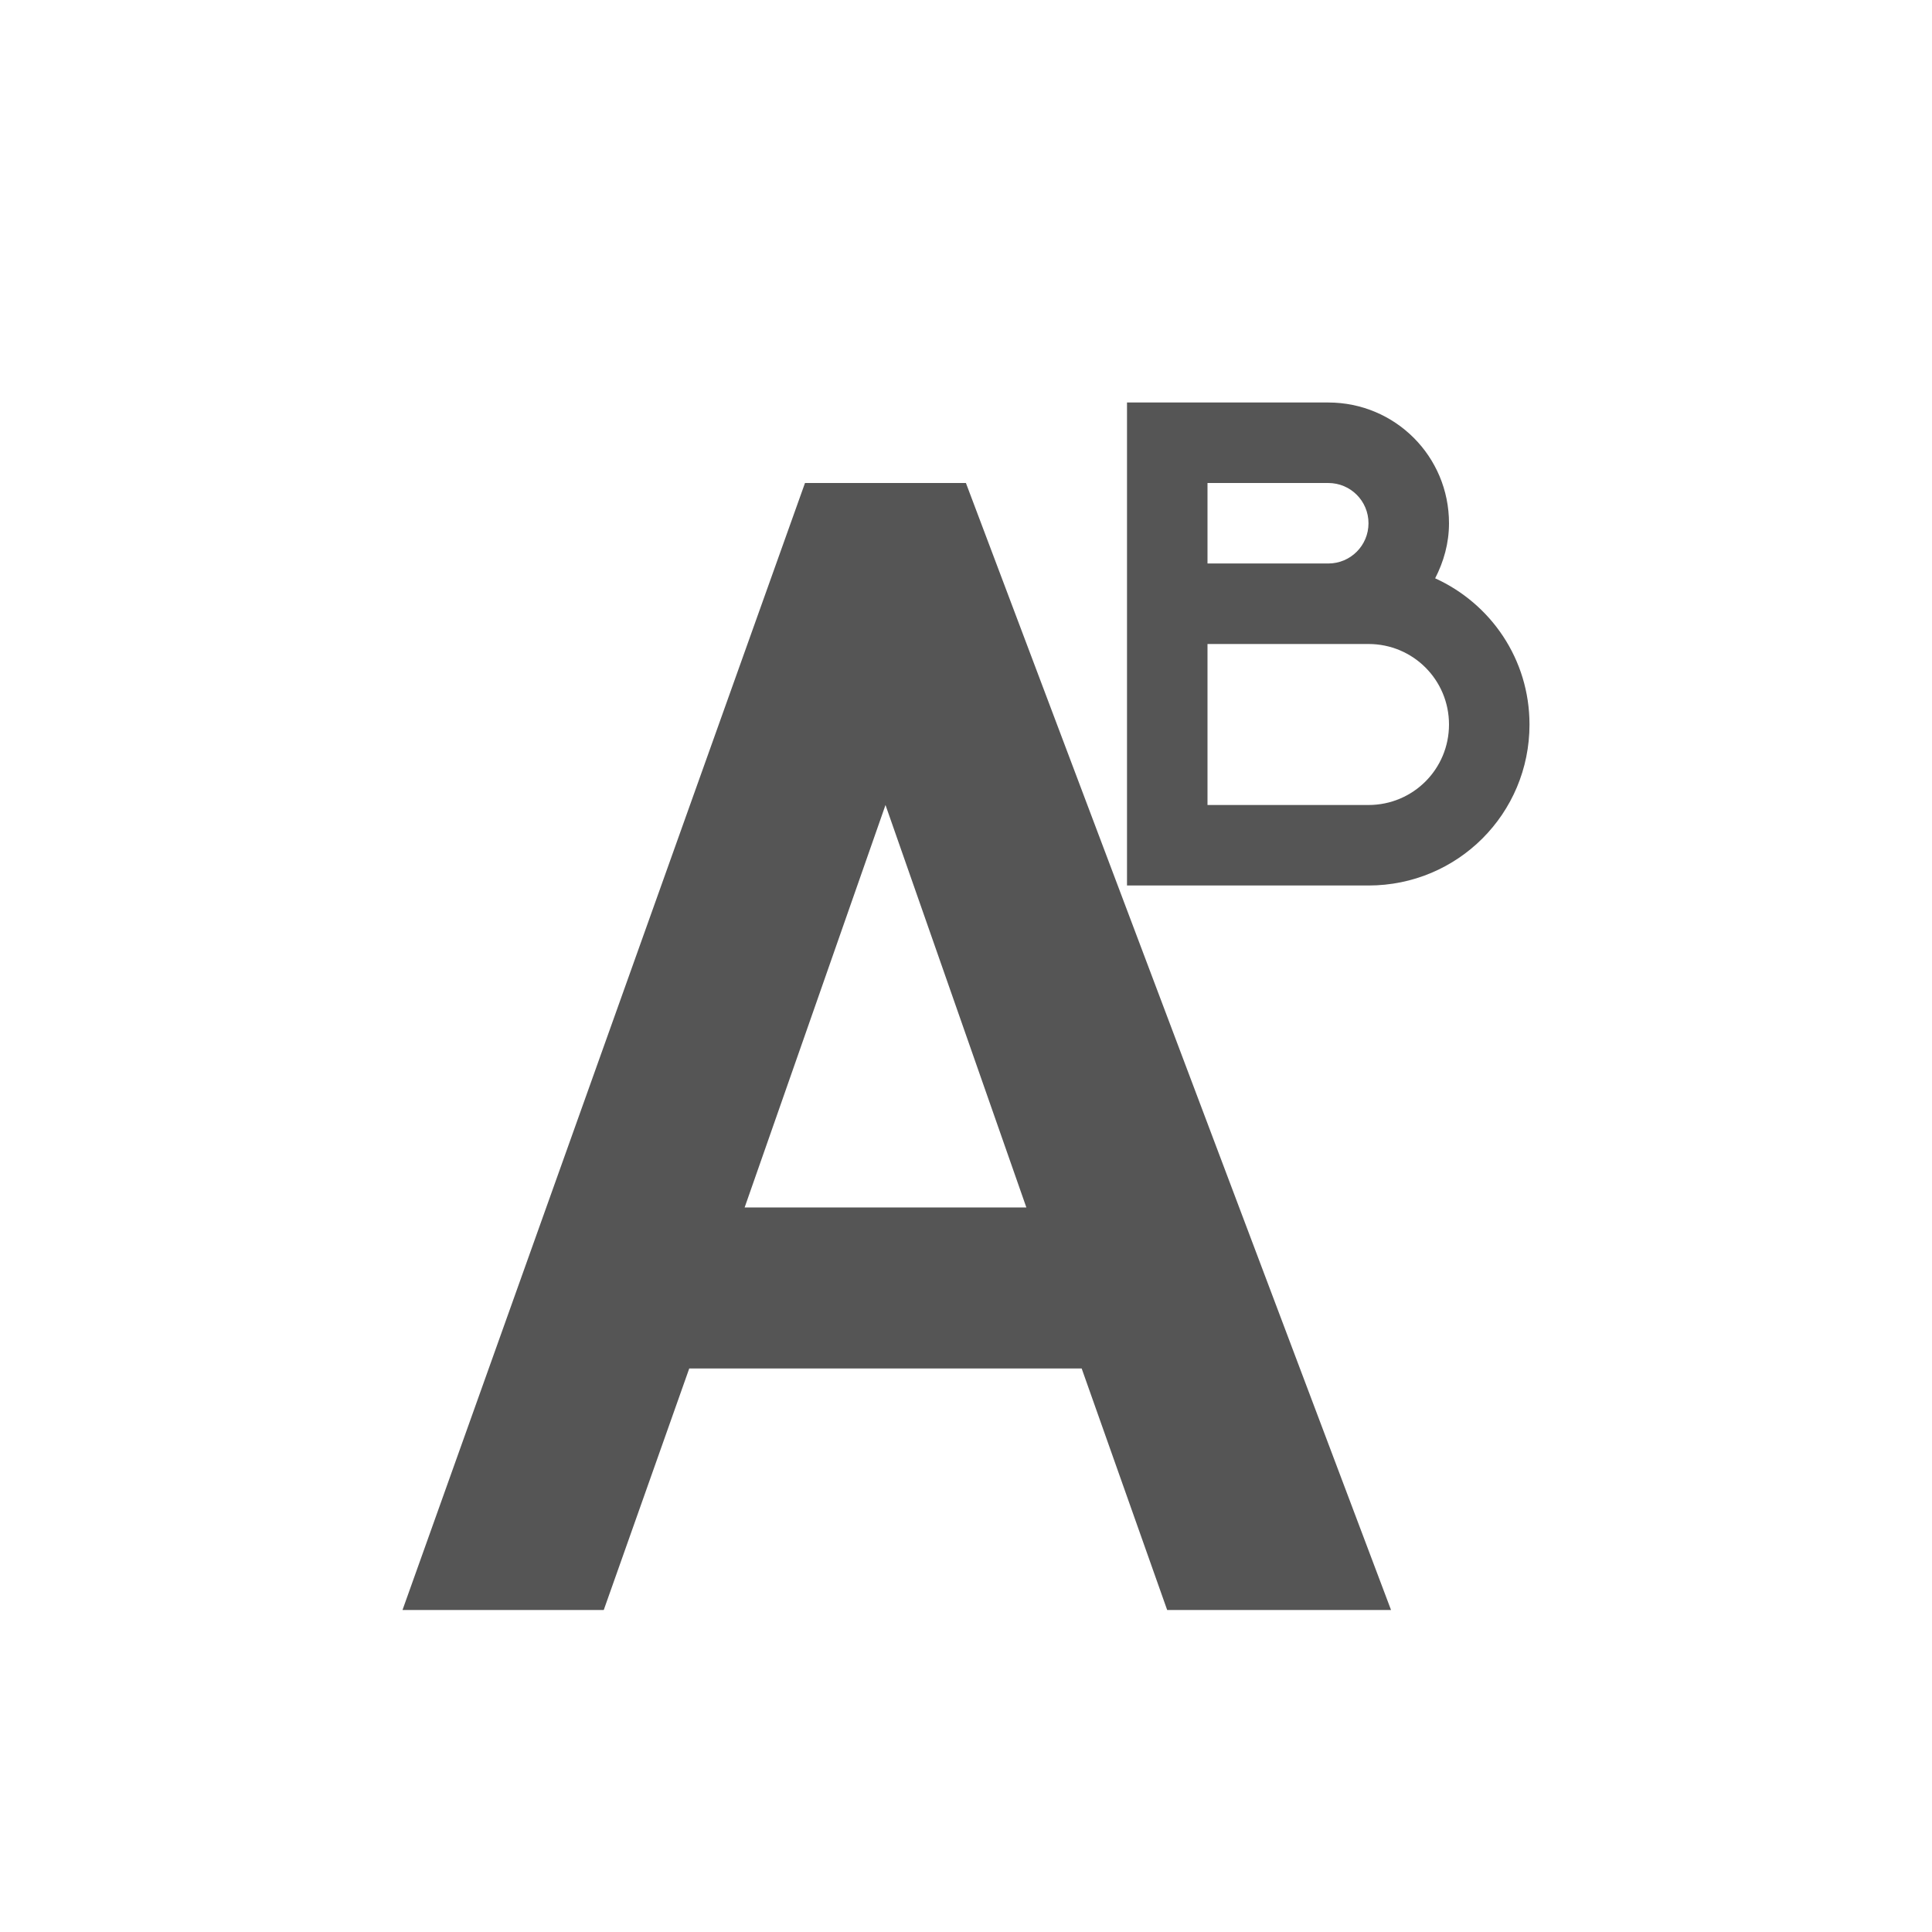 <?xml version="1.0" encoding="UTF-8" standalone="no"?>
<!-- Created with Inkscape (http://www.inkscape.org/) -->
<svg height="24" id="svg7384" style="enable-background:new" version="1.1" width="24" xmlns="http://www.w3.org/2000/svg" xmlns:cc="http://creativecommons.org/ns#" xmlns:dc="http://purl.org/dc/elements/1.1/" xmlns:osb="http://www.openswatchbook.org/uri/2009/osb" xmlns:rdf="http://www.w3.org/1999/02/22-rdf-syntax-ns#">
 <defs>
  <style id="current-color-scheme" type="text/css">
   .ColorScheme-Text { color:#555555; }
  </style>
 </defs>
 <title id="title8473">
  Paper Symbolic Icon Theme
 </title>
 <g id="layer12" transform="translate(-385 -61)">
  <path class="ColorScheme-Text" d="m399 66v2 1 2 1h1 2c1.108 0 2-0.892 2-2 0-0.811-0.481-1.502-1.172-1.816 0.106-0.206 0.172-0.435 0.172-0.684 0-0.831-0.669-1.5-1.5-1.5h-1.5-1zm-4 1-5 14h2.5l1.062-3h4.875l1.062 3h2.781l-5.281-14h-2zm5 0h1.5c0.277 0 0.5 0.223 0.5 0.5s-0.223 0.5-0.5 0.5h-1.5v-1zm0 2h1.5 0.5c0.554 0 1 0.446 1 1s-0.446 1-1 1h-2v-2zm-4 2 1.75 5h-3.5l1.75-5z" id="path6087" style="fill:currentColor">
  </path>
 </g>
</svg>
